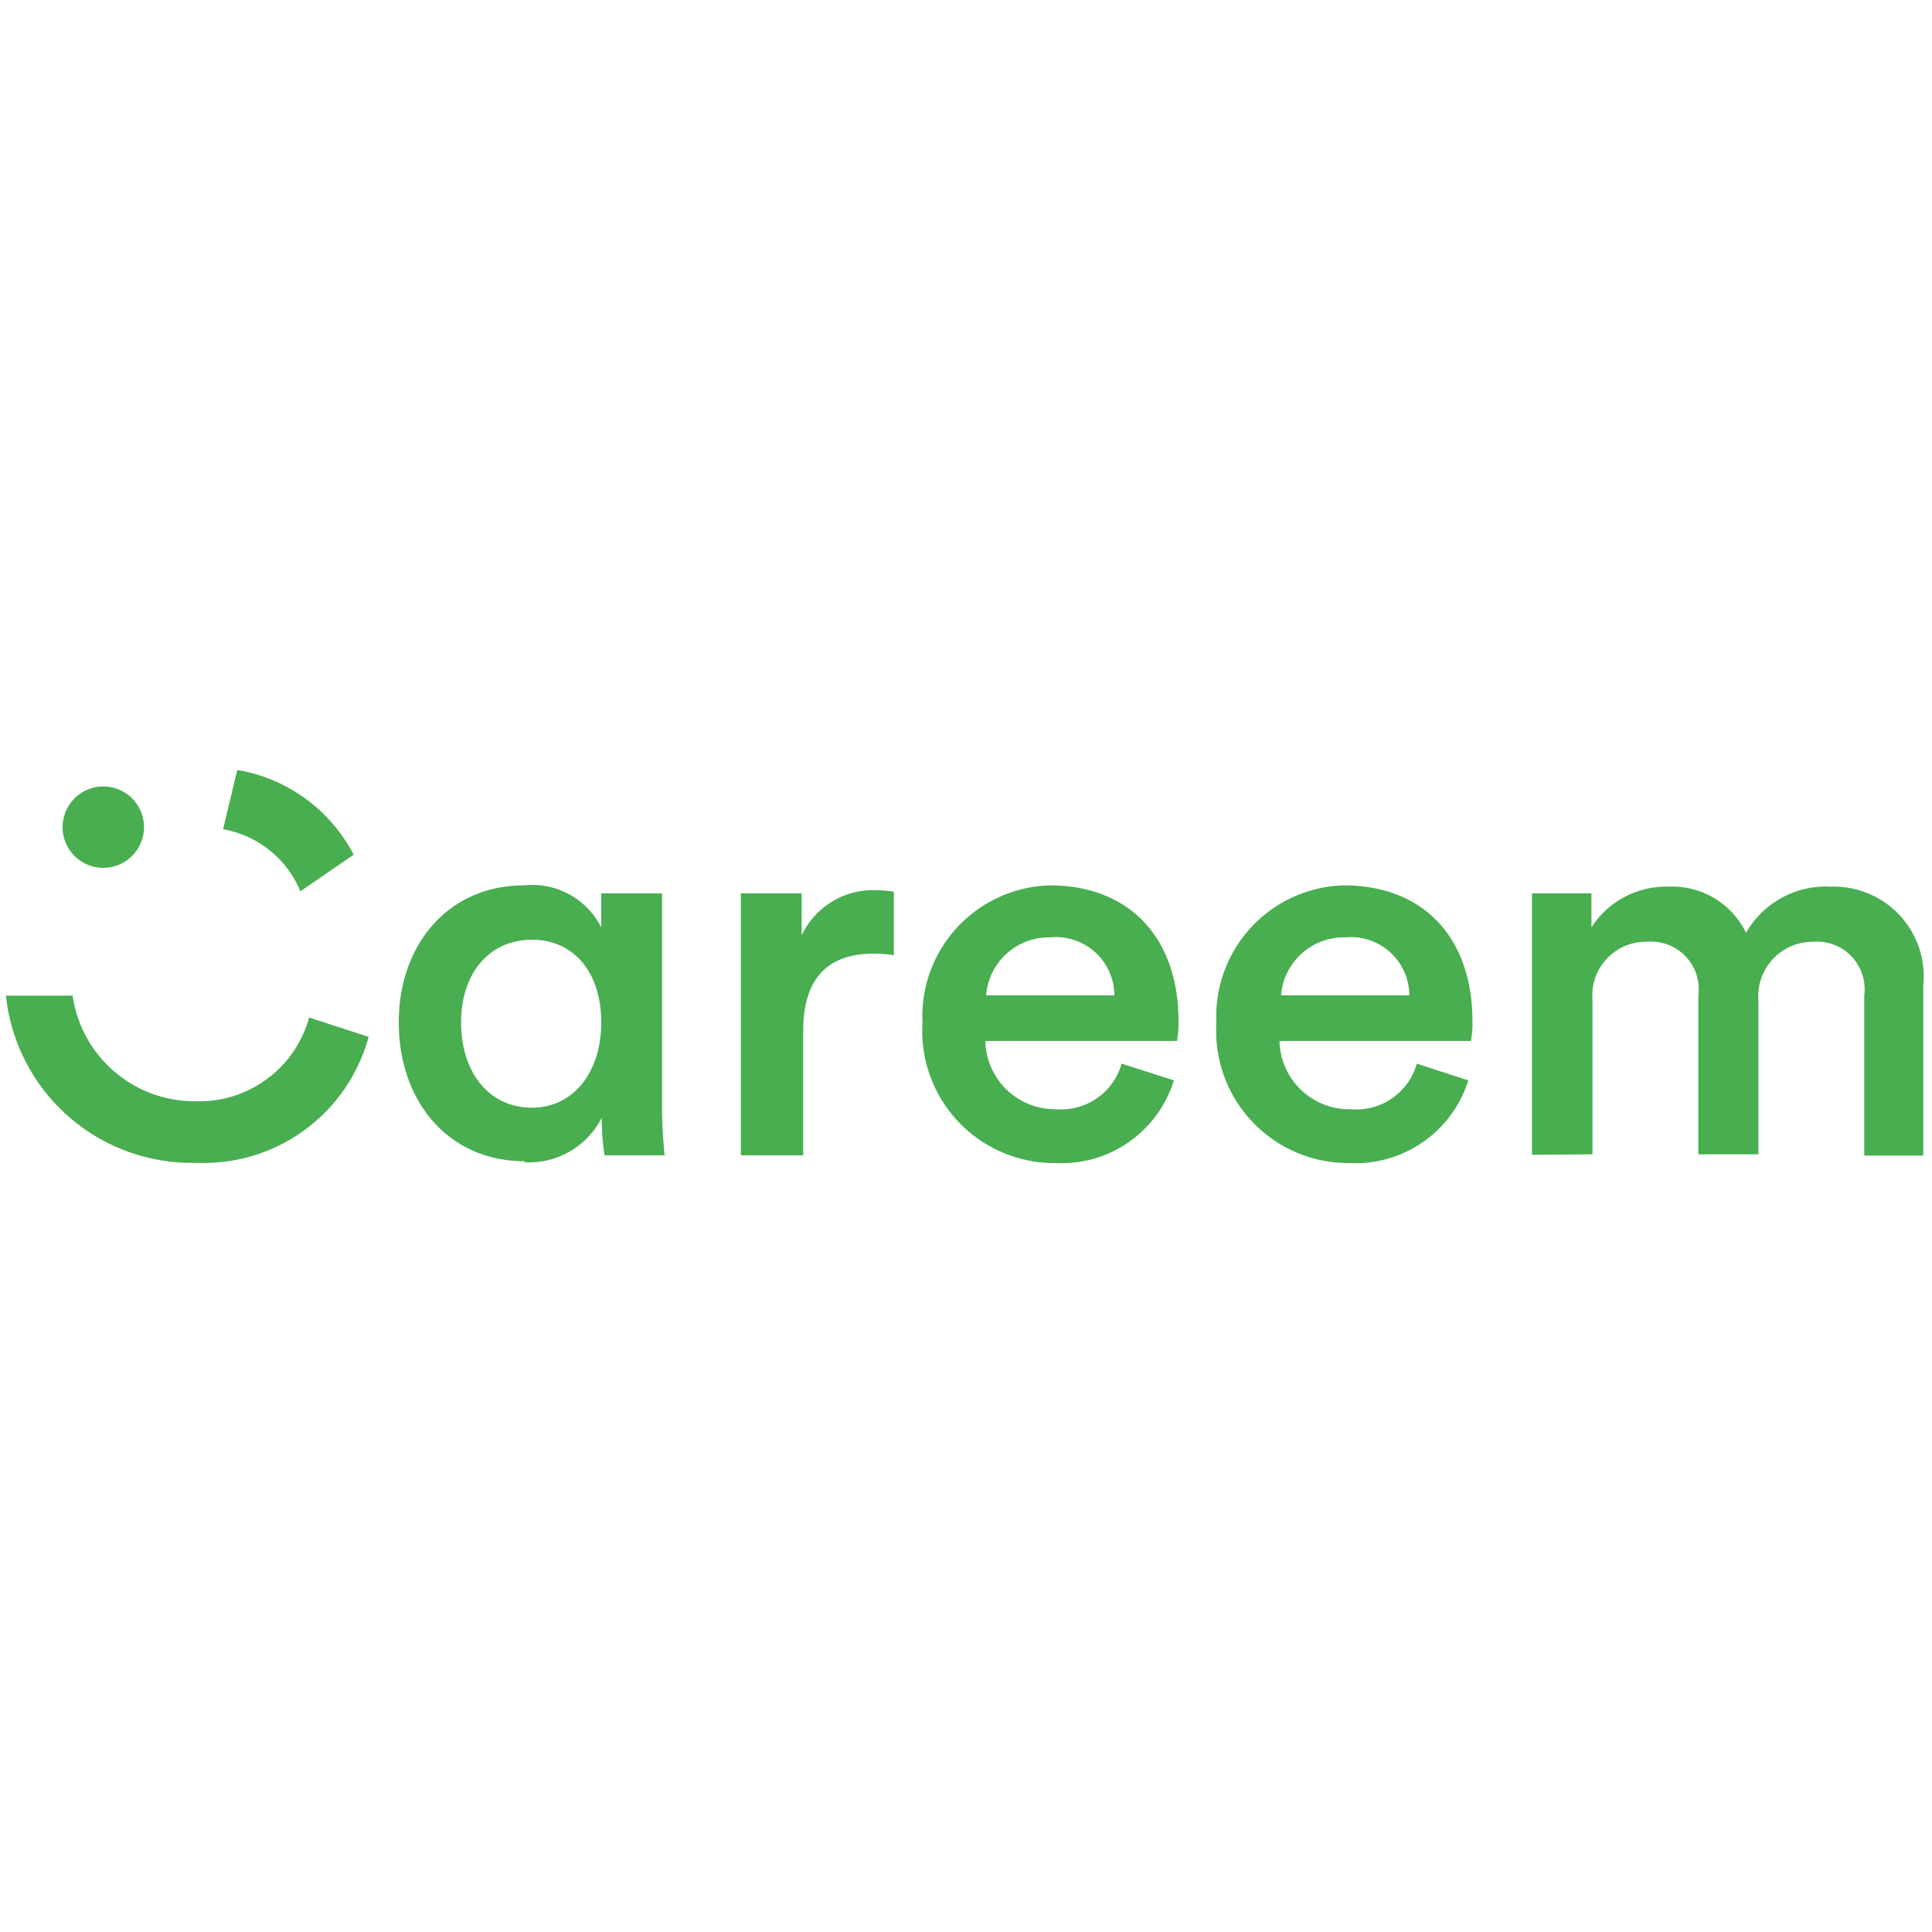 <svg id="Layer_1" data-name="Layer 1" xmlns="http://www.w3.org/2000/svg" xmlns:xlink="http://www.w3.org/1999/xlink" viewBox="0 0 75 75"><defs><style>.cls-1{fill:none;}.cls-2{clip-path:url(#clip-path);}.cls-3{fill:#48ae50;}</style><clipPath id="clip-path"><rect class="cls-1" x="-13.96" y="14.22" width="102.92" height="46.57"/></clipPath></defs><g id="layer1"><g id="g268"><g class="cls-2"><g id="g270"><g id="g276"><path id="path278" class="cls-3" d="M59.47,44.83V34.68h2.31V36a3.45,3.45,0,0,1,3-1.58,3.18,3.18,0,0,1,3,1.79,3.58,3.58,0,0,1,3.3-1.79,3.49,3.49,0,0,1,3.58,3.86v6.58H72.37V38.64a1.85,1.85,0,0,0-2-2.08,2.11,2.11,0,0,0-2.11,2.25v6H65.93V38.64a1.85,1.85,0,0,0-2-2.08,2.08,2.08,0,0,0-2.11,2.25v6Zm-4.76-6.19a2.27,2.27,0,0,0-2.5-2.25,2.44,2.44,0,0,0-2.48,2.25ZM57,41.94a4.59,4.59,0,0,1-4.59,3.21,5.13,5.13,0,0,1-5.19-5.44,5.09,5.09,0,0,1,4.94-5.34c3.13,0,5,2.06,5,5.27a3.66,3.66,0,0,1-.06.77H49.67a2.71,2.71,0,0,0,2.77,2.65A2.44,2.44,0,0,0,55,41.29Zm-13.74-3.3a2.27,2.27,0,0,0-2.5-2.25,2.44,2.44,0,0,0-2.48,2.25Zm2.31,3.3A4.56,4.56,0,0,1,41,45.15a5.13,5.13,0,0,1-5.19-5.44,5.09,5.09,0,0,1,4.94-5.34c3.12,0,5,2.06,5,5.27a3.66,3.66,0,0,1-.06.77H38.25A2.71,2.71,0,0,0,41,43.06a2.44,2.44,0,0,0,2.54-1.77ZM34.7,37.08a5.46,5.46,0,0,0-.79-.06c-1.88,0-2.73,1.08-2.73,3v4.83H28.76V34.68h2.36v1.63a3.06,3.06,0,0,1,2.94-1.75,3.49,3.49,0,0,1,.64.06ZM20.65,43c1.59,0,2.69-1.35,2.69-3.31s-1.08-3.21-2.69-3.21-2.75,1.25-2.75,3.21S19,43,20.65,43m-.27,2.08c-3,0-4.9-2.35-4.9-5.39s1.94-5.32,4.86-5.32a3,3,0,0,1,3,1.63V34.68h2.36V43c0,.83.08,1.64.1,1.85H23.47a9.09,9.09,0,0,1-.11-1.46,3.17,3.17,0,0,1-3,1.73"/></g><g id="g280"><path id="path282" class="cls-3" d="M4,30.53a1.58,1.58,0,0,1,1.59,1.58A1.58,1.58,0,1,1,4,30.53"/></g><g id="g284"><path id="path286" class="cls-3" d="M7.62,42.75a4.78,4.78,0,0,1-4.8-4.1H.23a7.25,7.25,0,0,0,7.39,6.49,6.63,6.63,0,0,0,6.69-4.89L12,39.5a4.42,4.42,0,0,1-4.4,3.25"/></g><g id="g288"><path id="path290" class="cls-3" d="M13.73,33.18a6.26,6.26,0,0,0-4.52-3.29l-.55,2.3a4,4,0,0,1,3,2.41Z"/></g></g></g></g></g></svg>